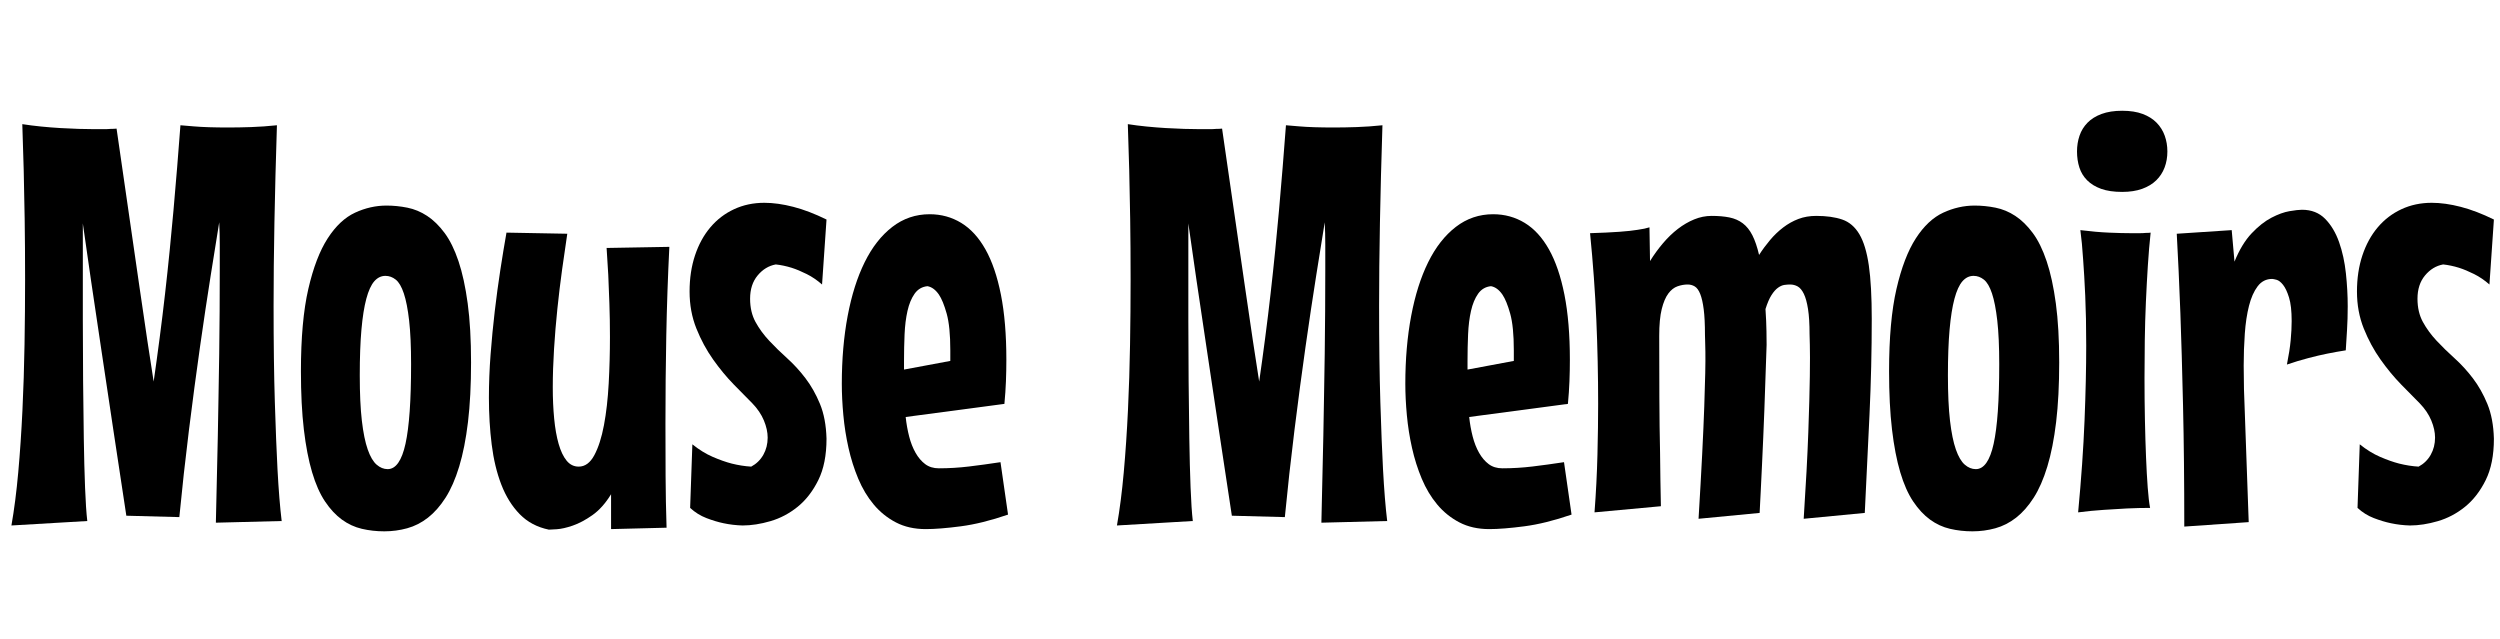 <svg width="71.711" height="18.32" viewBox="0 0 71.711 18.32" xmlns="http://www.w3.org/2000/svg"><path transform="translate(0 14.977) scale(.008 -.008)" d="m774-2q3 153 7 311 1 67 2.5 142t2.5 152 1.5 154 0.5 148q0 47 0 89.5t-2 80.5q-12-74-30.5-190.5t-38.5-257-39.5-297.5-34.5-312l-190 5q-24 156-46.5 307t-43 287-37.5 252-29 202v-348q0-108 1-217.5t2.5-206.5 4.5-174.5 8-120.5l-272-16q15 85 24.5 191t15 222 7.5 236 2 233q0 116-1.5 217t-3.5 177q-3 89-5 163 32-5 67-8.5t69-5.5 66-3 58-1q17 0 31.5 0t25.5 1q12 0 21 1 48-332 81-560t52-347q11 76 21.5 156.5t19.5 159.5 16.5 154.5 13.5 142.5q14 158 25 306 22-2 48-4 23-2 54.5-3t69.5-1 82 1.5 92 6.5q-12-374-12-647 0-201 4.5-346t9.5-240q6-112 15-186z"/><path transform="translate(8.336 14.977) scale(.008 -.008)" d="m647 573q0-122-11-214t-31.5-159.5-49-112-63-71.5-74.5-38-82-11-80.5 9-71.5 33-60.5 65-46.5 105-29.5 153-10.5 209q0 180 26.5 295t69.5 181.5 98 92 113 25.5q37 0 74.5-7.5t71-29.5 62.5-61 50-101.5 33-151.5 12-211zm-215-8q0 96-7 157.5t-19 97.5-29 49.5-37 13.5q-23 0-40-19.5t-28.5-62.5-17.5-110.5-6-164.5q0-98 7.5-162.5t21-103 32-54.5 39.5-16q44 0 64 91t20 284z"/><path transform="translate(13.68 14.977) scale(.008 -.008)" d="m690 987q-8-161-11-318.5t-3-316.5q0-94 0.5-186t3.5-186l-199-5v125q-30-49-67-75t-70.5-37.5-57.5-13-28-1.5q-63 13-104.5 55.5t-66 106-34.5 143.5-10 168q0 76 6 155t15 155.5 20 148 22 133.5l218-4q-9-59-18.5-128t-17-141-12-144.5-4.5-137.5q0-60 5-112t16-90.5 28.5-60 43.5-21.5q34 0 56 41t34.5 107.5 17 149.5 4.5 167q0 63-2 120t-4 102q-3 52-6 97z"/><path transform="translate(19.484 14.977) scale(.008 -.008)" d="m528 299q0-89-29.5-148.5t-74-95.5-97.5-51.5-100-15.5q-35 1-68 8-29 6-61.5 18.5t-58.5 36.5l8 228q36-29 73-45t68-24q36-9 70-11 28 15 43.5 42.5t15.5 61.5q0 29-13.5 61.5t-41.5 61.5q-28 28-66.5 67.5t-74 89.5-60 111-24.5 133q0 71 19.5 129.5t55 100.5 85 65 108.5 23q48 0 104-14.5t119-45.5l-16-233q-26 23-55 37.5t-54 22.5q-29 9-57 12-38-7-65-39.5t-27-83.5q0-48 19.5-83.5t49-67 64.5-63 65.5-71.5 52-92 23.5-125z"/><path transform="translate(23.883 14.977) scale(.008 -.008)" d="m629 27q-93-32-169.5-42t-125.5-10q-61 0-107 24t-79.5 64-55.5 92.5-35 110.5-18.5 117.5-5.5 112.5q0 132 21 243.5t61 192.5 99 126.5 134 45.5q62 0 113-31t87-95 55.5-162.5 19.5-233.5q0-38-1.5-77t-5.5-81l-354-47q4-37 12.5-70t23-58.5 34.5-40.5 49-15q54 0 108 6.5t113 15.5zm-373 520 166 31v38q0 85-13 131.5t-28 68.5q-18 26-41 30-29-3-46-27t-25.5-61.5-10.5-84.5-2-95z"/><path transform="translate(31.711 14.977) scale(.008 -.008)" d="m774-2q3 153 7 311 1 67 2.5 142t2.5 152 1.5 154 0.5 148q0 47 0 89.5t-2 80.5q-12-74-30.5-190.5t-38.5-257-39.5-297.5-34.5-312l-190 5q-24 156-46.5 307t-43 287-37.5 252-29 202v-348q0-108 1-217.5t2.5-206.5 4.5-174.5 8-120.5l-272-16q15 85 24.5 191t15 222 7.5 236 2 233q0 116-1.5 217t-3.5 177q-3 89-5 163 32-5 67-8.5t69-5.5 66-3 58-1q17 0 31.5 0t25.5 1q12 0 21 1 48-332 81-560t52-347q11 76 21.5 156.5t19.5 159.5 16.5 154.5 13.5 142.5q14 158 25 306 22-2 48-4 23-2 54.5-3t69.5-1 82 1.5 92 6.5q-12-374-12-647 0-201 4.5-346t9.5-240q6-112 15-186z"/><path transform="translate(40.047 14.977) scale(.008 -.008)" d="m629 27q-93-32-169.5-42t-125.5-10q-61 0-107 24t-79.5 64-55.5 92.5-35 110.5-18.5 117.5-5.5 112.5q0 132 21 243.5t61 192.5 99 126.5 134 45.5q62 0 113-31t87-95 55.5-162.5 19.5-233.5q0-38-1.5-77t-5.5-81l-354-47q4-37 12.5-70t23-58.5 34.5-40.5 49-15q54 0 108 6.5t113 15.5zm-373 520 166 31v38q0 85-13 131.5t-28 68.5q-18 26-41 30-29-3-46-27t-25.5-61.5-10.5-84.5-2-95z"/><path transform="translate(45.234 14.977) scale(.008 -.008)" d="m680 635q-4-120-8-232-2-48-4-99t-4.5-99.5-4.5-93-4-78.5l-219-21q8 132 13 231.5t7.5 171 3.5 119.5 0.5 77-1 43-0.5 18q0 56-4.5 91t-12.5 55-19.5 27-25.5 7q-18 0-36.5-6.5t-33-26-23.5-55.5-9-96q0-114 0.5-222.5t2.5-195.5q1-101 3-193l-238-22q8 106 10.5 207t2.5 182q0 152-6.5 301.5t-22.5 310.5q64 2 105 5t65 7q28 4 43 9l2-121q21 34 46.5 64t53.5 51.5 58.5 34 62.5 12.5q36 0 63.5-5.5t48-21 34.5-43 24-70.5q18 28 39.5 53.5t47 45 54.5 30.5 64 11q55 0 93-13t61.5-52.5 34-112 10.5-191.5q0-171-8-342.5t-17-353.5l-219-21q12 184 16.5 309.5t5.5 202.5 0 111.5-1 38.5q0 55-5.5 90t-15 54.5-22 26.5-27.5 7q-9 0-20-1.5t-23-10-23.5-26.5-21.5-50q3-45 3.5-80t0.5-49z"/><path transform="translate(53.891 14.977) scale(.008 -.008)" d="m647 573q0-122-11-214t-31.5-159.5-49-112-63-71.5-74.5-38-82-11-80.5 9-71.5 33-60.5 65-46.5 105-29.5 153-10.5 209q0 180 26.5 295t69.5 181.5 98 92 113 25.5q37 0 74.5-7.5t71-29.5 62.5-61 50-101.5 33-151.5 12-211zm-215-8q0 96-7 157.5t-19 97.5-29 49.5-37 13.5q-23 0-40-19.5t-28.5-62.5-17.5-110.5-6-164.5q0-98 7.5-162.5t21-103 32-54.5 39.5-16q44 0 64 91t20 284z"/><path transform="translate(59.234 14.977) scale(.008 -.008)" d="m367 1329q0-31-10-57.5t-30-46-50.5-30.5-71.5-11q-45 0-75.5 11t-50 30.5-28 46-8.5 57.5q0 30 9 56.5t28.5 46.5 50.5 31.5 74 11.5 73.5-11.5 50-31.5 29-46.5 9.5-56.5zm-60-291q-6-55-10-118t-7-130.5-4-137-1-136.5q0-78 1.5-150.5t4-133.5 6-108 8.5-73q-40 0-83-2-37-2-83-5t-92-9q17 180 23 329.5t6 268.5q0 102-3.5 178.5t-7.5 129.5q-4 62-10 106 56-7 102.5-9t80.5-2q16 0 29 0t22 1q11 0 18 1z"/><path transform="translate(62.031 14.977) scale(.008 -.008)" d="m657 616q-32-5-67-12-30-6-68-16t-76-23q10 50 13.5 87.5t3.5 68.5q0 54-9.5 84.5t-21.5 45.5-23.5 18-15.5 3q-32 0-52-26.5t-31-70-15-99.5-4-115q0-42 1-84t3-84l14-393-231-16q0 241-4.5 434.5t-9.5 330.5q-6 160-13 285l197 13 10-113q26 64 61.5 101.5t71 56 65 23.5 44.5 5q51 0 83-32.5t50-83.5 24.5-112 6.5-118q0-45-2.5-85.5t-4.5-72.5z"/><path transform="translate(67.312 14.977) scale(.008 -.008)" d="m528 299q0-89-29.5-148.5t-74-95.5-97.5-51.5-100-15.5q-35 1-68 8-29 6-61.5 18.5t-58.5 36.5l8 228q36-29 73-45t68-24q36-9 70-11 28 15 43.5 42.5t15.5 61.5q0 29-13.5 61.5t-41.5 61.5q-28 28-66.5 67.5t-74 89.5-60 111-24.5 133q0 71 19.5 129.5t55 100.5 85 65 108.5 23q48 0 104-14.5t119-45.5l-16-233q-26 23-55 37.5t-54 22.5q-29 9-57 12-38-7-65-39.5t-27-83.5q0-48 19.5-83.5t49-67 64.5-63 65.5-71.5 52-92 23.5-125z"/></svg>
